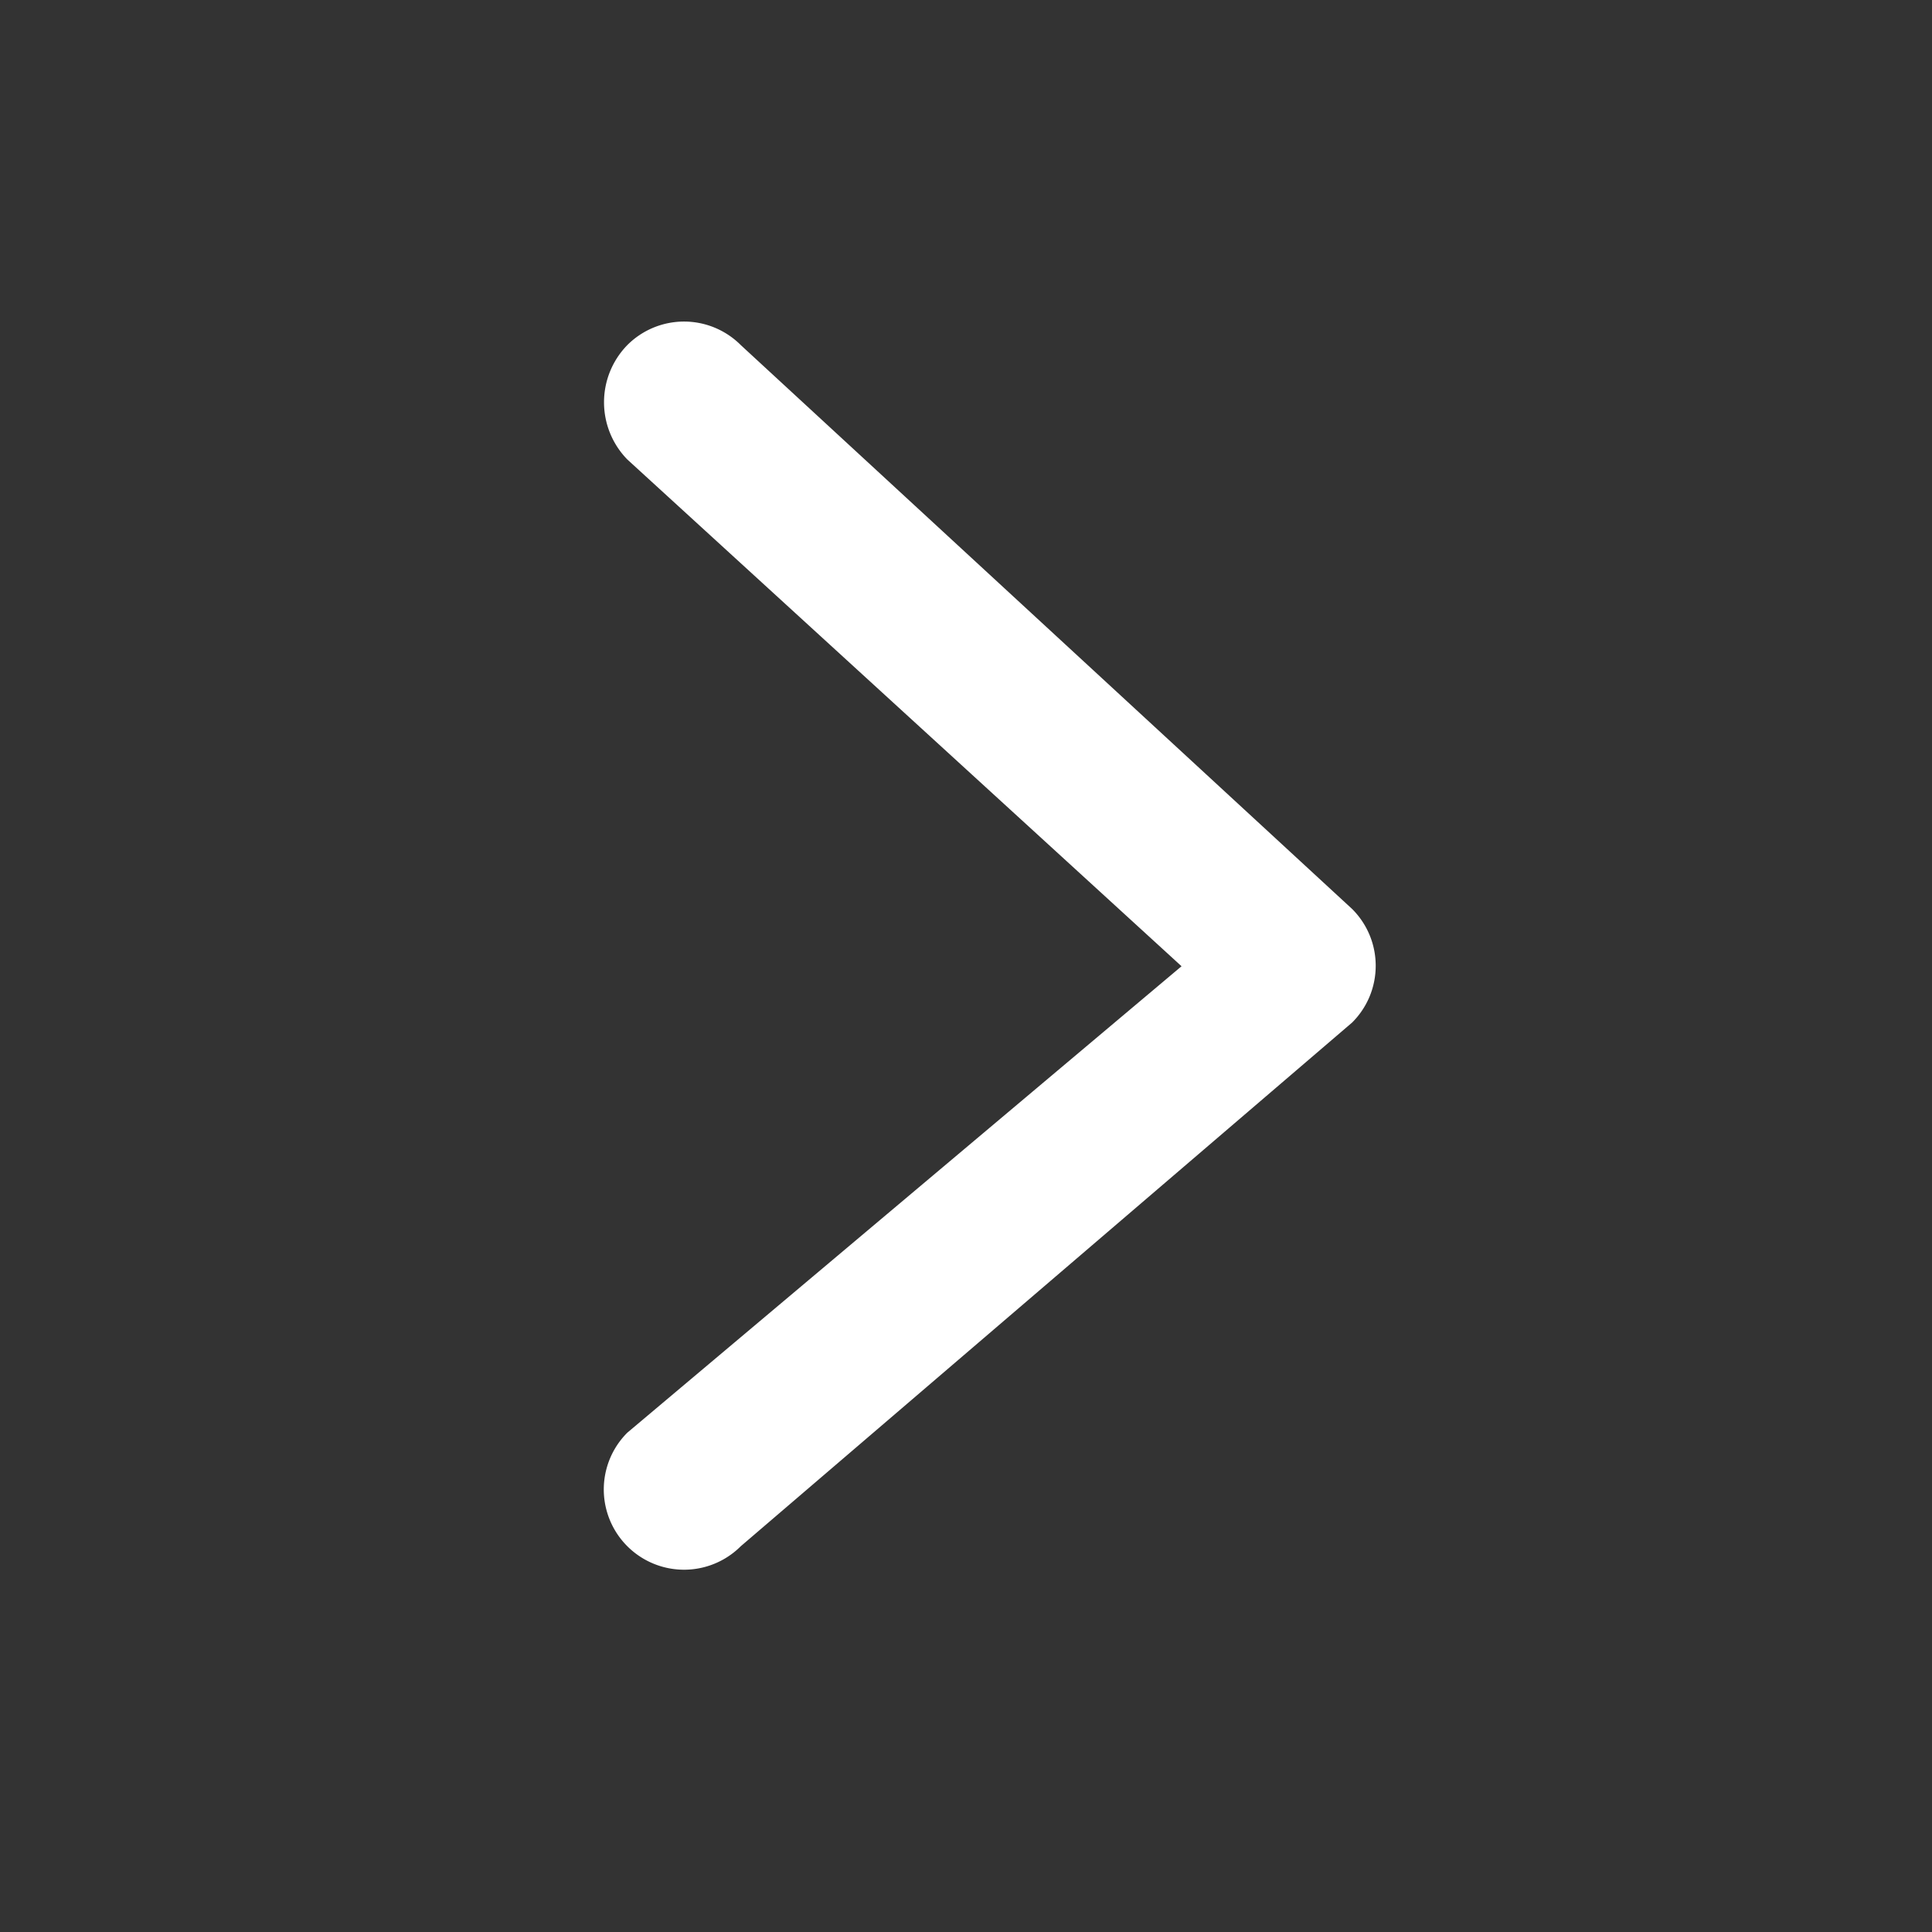 <svg width="16" height="16" fill="none" xmlns="http://www.w3.org/2000/svg"><rect width="100%" height="100%" fill="#333333" stroke="none"/><path d="m5.195 3.805 4.59 4.197-4.59 3.863a.664.664 0 1 0 .94.94l5.063-4.337c.26-.26.26-.68 0-.94l-5.063-4.67a.664.664 0 0 0-.94 0 .678.678 0 0 0 0 .947Z" fill="#fff"/></svg>